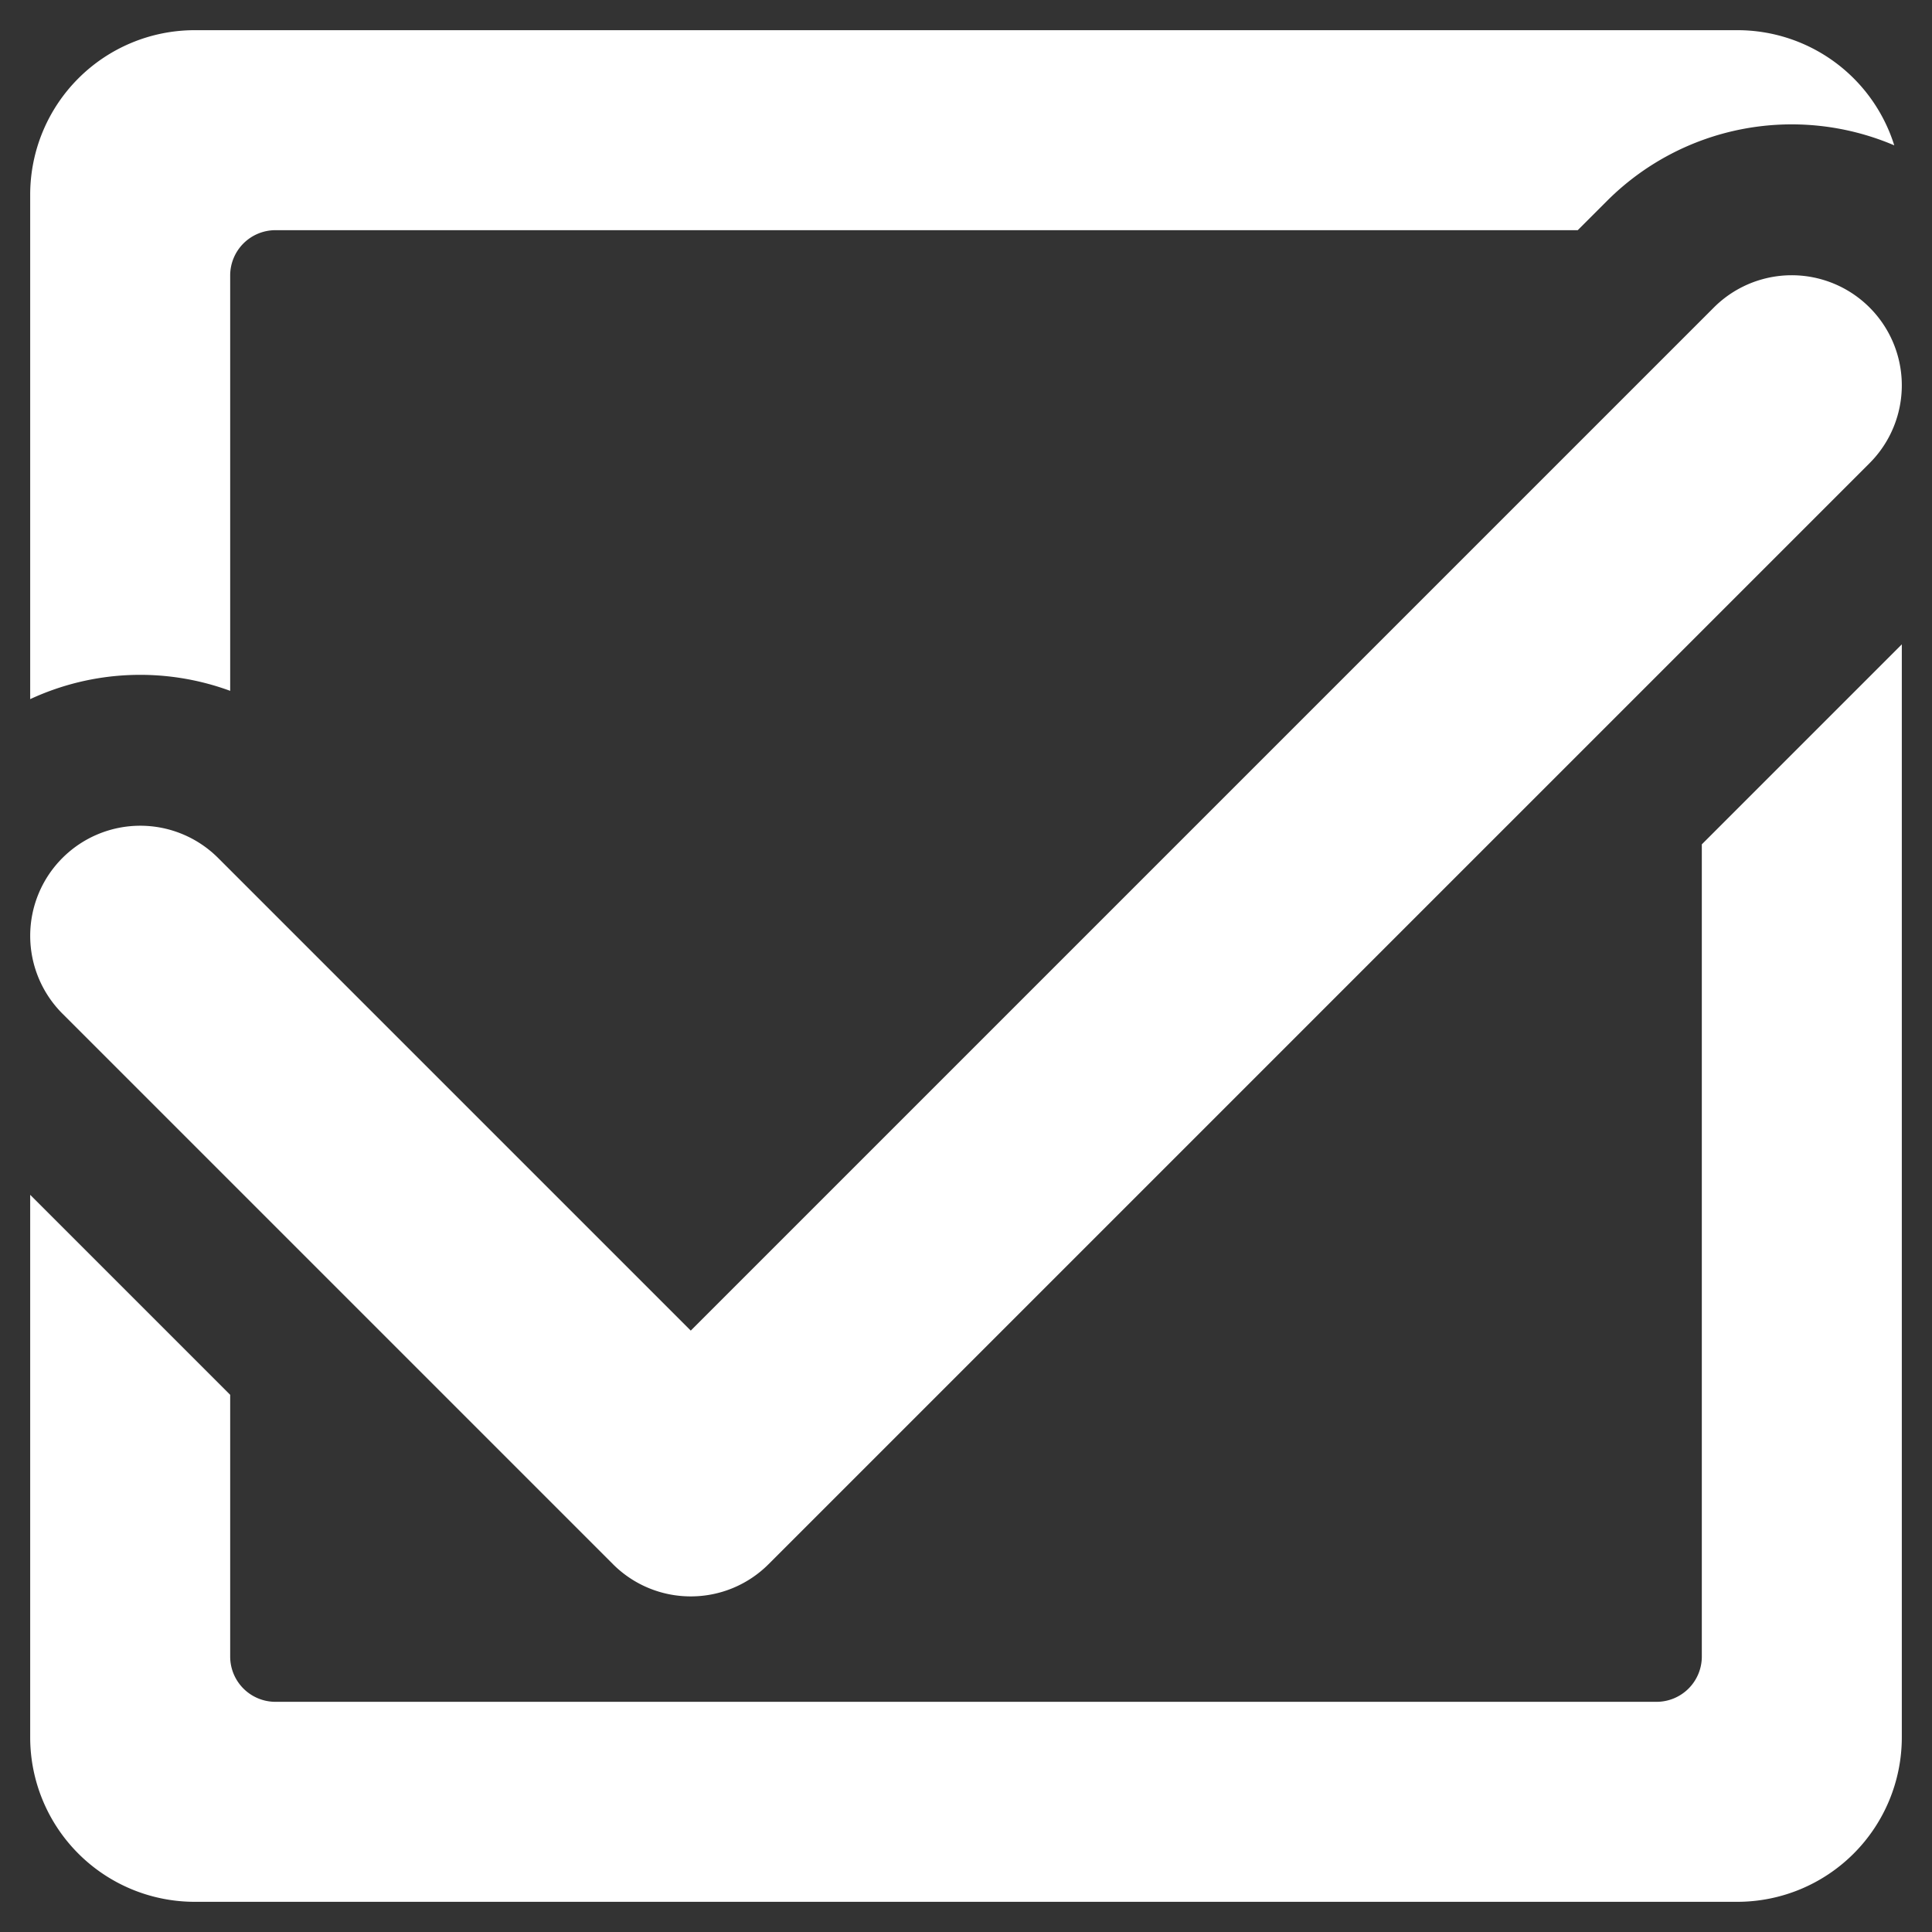 <svg id="Layer_1" data-name="Layer 1" xmlns="http://www.w3.org/2000/svg" viewBox="0 0 128 128"><rect x="0" y="0" width="128" height="128" fill="#333333" stroke="none"/><path d="M112.75,55.94v53.81a3,3,0,0,1-3,3H18.25a3,3,0,0,1-3-3V92.41L2,79.16v35.95A10.9,10.9,0,0,0,12.89,126H115.11A10.9,10.9,0,0,0,126,115.11V42.69ZM15.25,45.77V18.25a3,3,0,0,1,3-3h86.28l1.95-1.95A17.3,17.3,0,0,1,125.5,9.63,10.886,10.886,0,0,0,115.11,2H12.89A10.9,10.9,0,0,0,2,12.89V46.32a17.3,17.3,0,0,1,13.25-.55Z" style="fill:#fff"/><path d="M45.765,105.765a7.272,7.272,0,0,1-5.157-2.137L4.137,67.157A7.293,7.293,0,0,1,14.451,56.843L45.765,88.156l67.784-67.784a7.293,7.293,0,1,1,10.314,10.315h0L50.922,103.628A7.272,7.272,0,0,1,45.765,105.765Z" style="fill:#fff"/></svg>